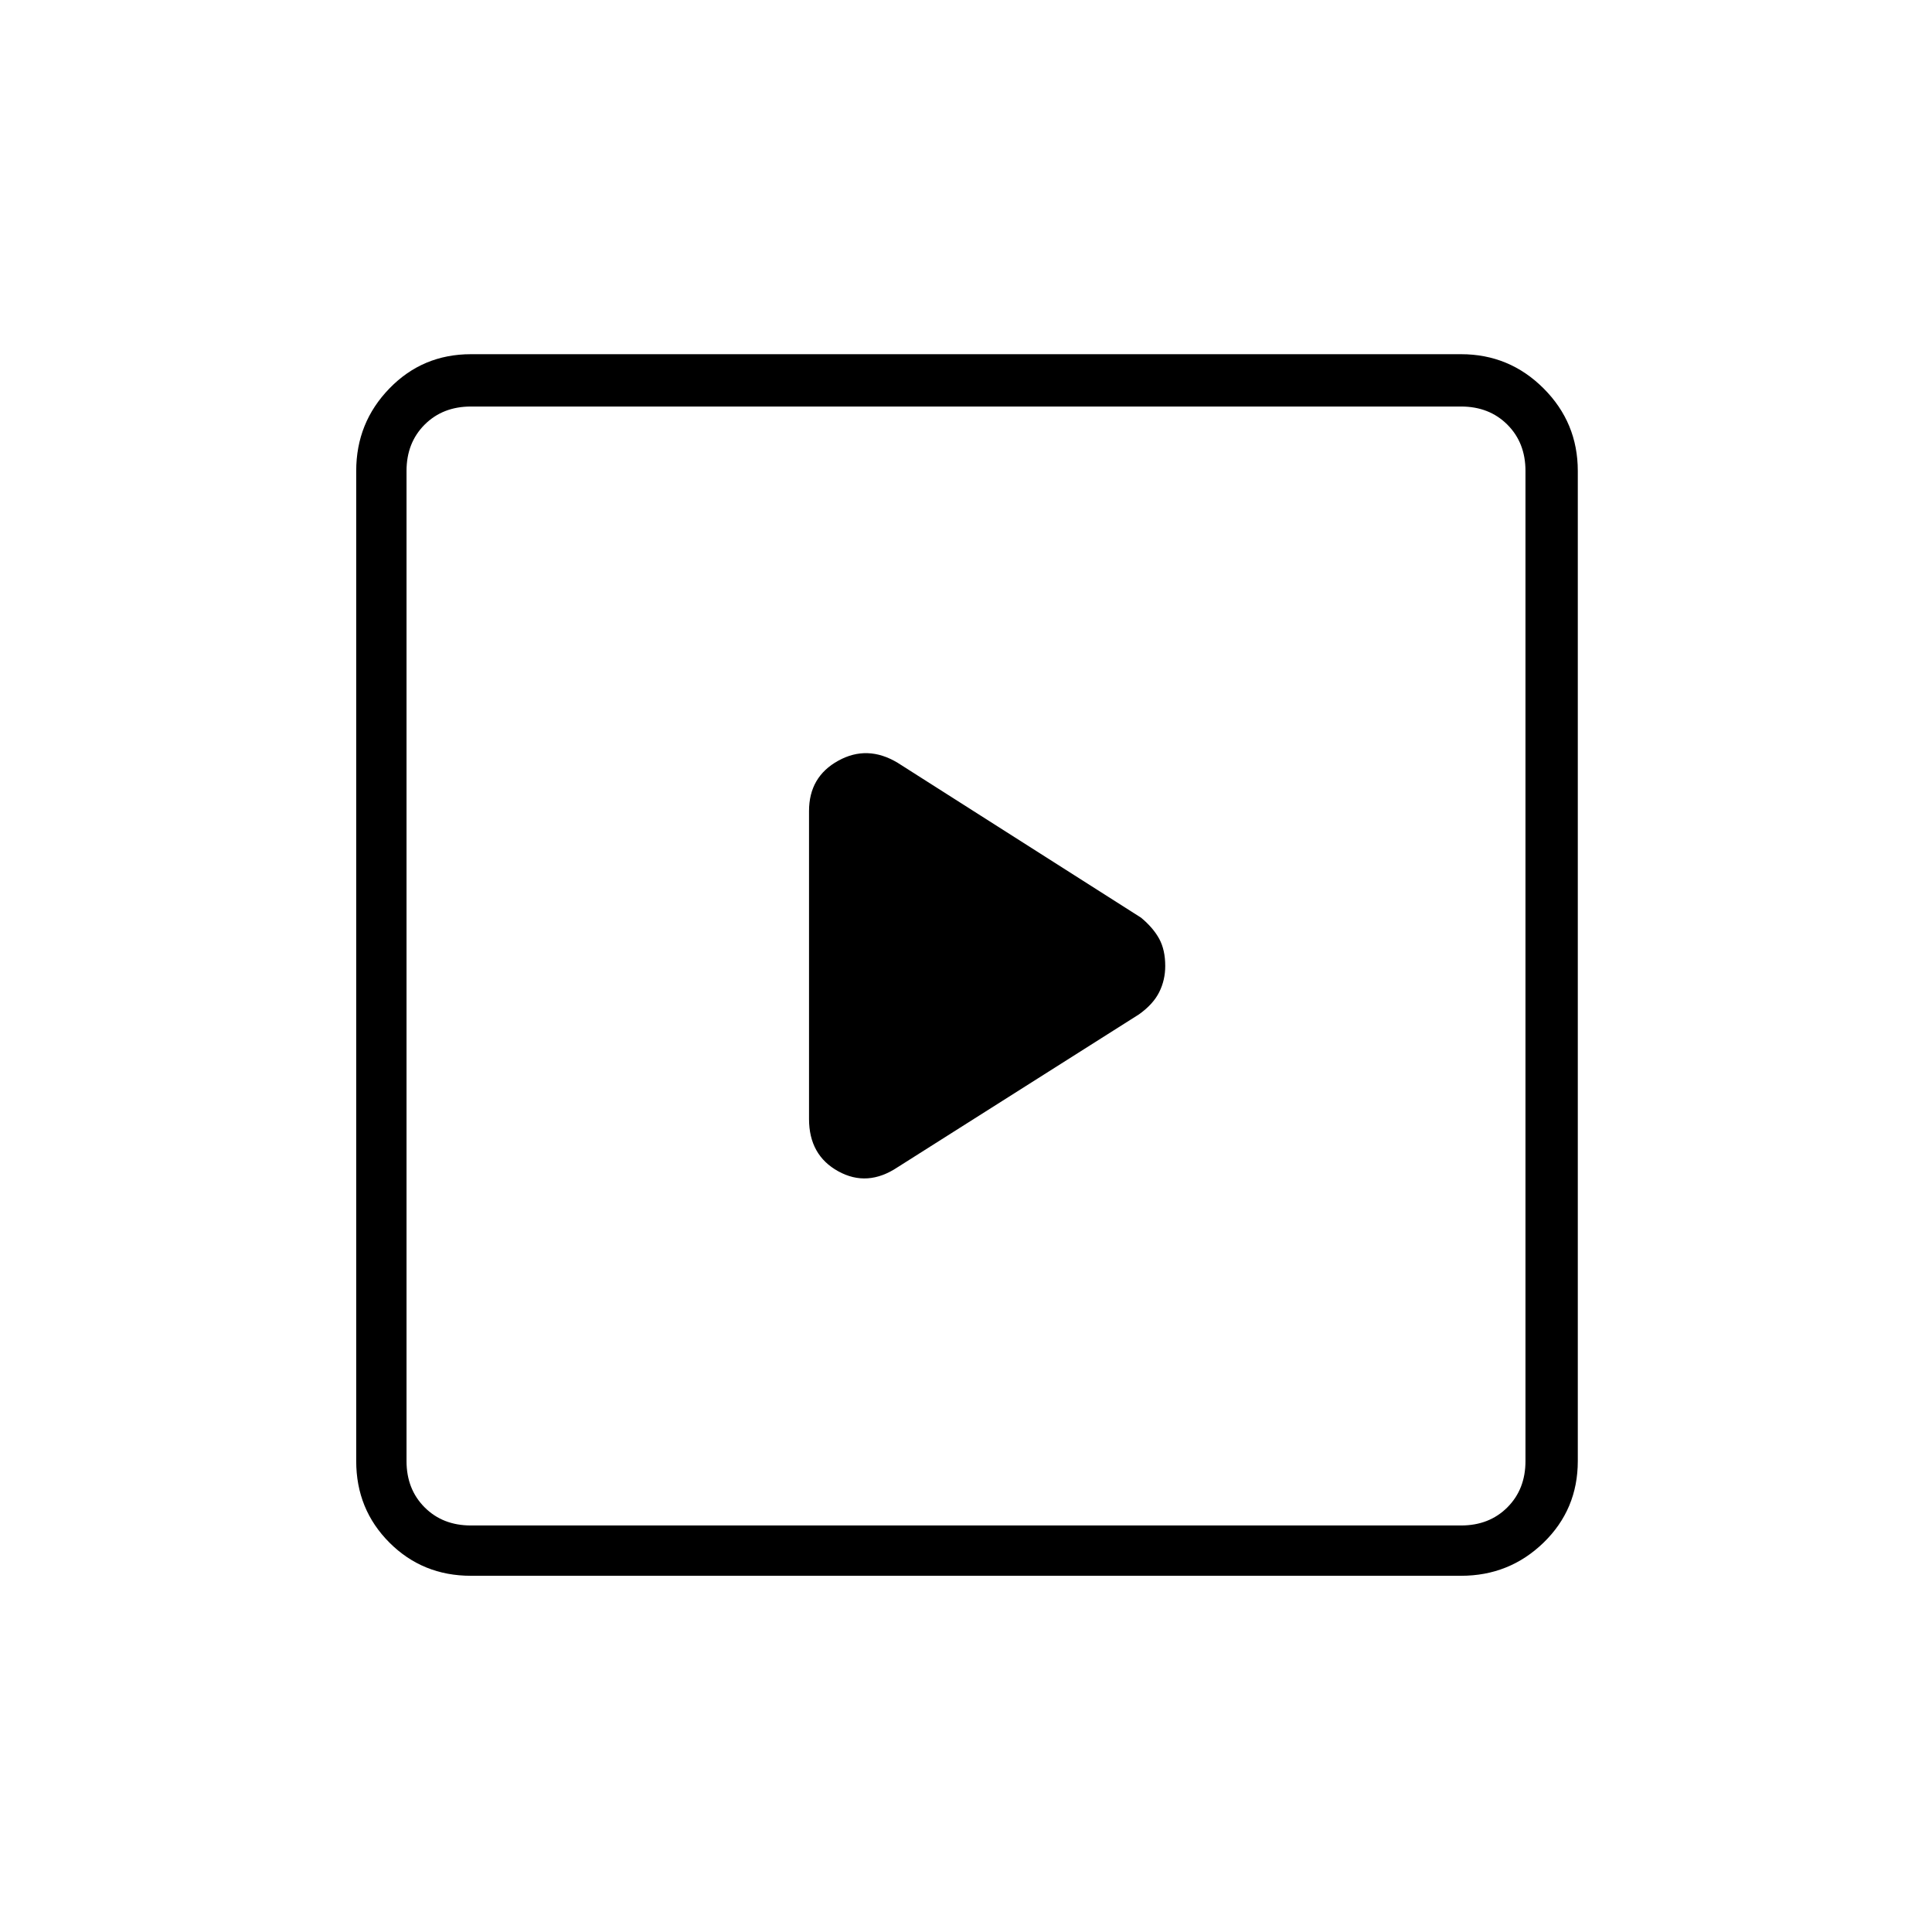 <svg xmlns="http://www.w3.org/2000/svg" height="24" width="24"><path d="m11.15 14.5 3-1.9q.175-.125.25-.275.075-.15.075-.325 0-.2-.075-.338-.075-.137-.225-.262L11.15 9.475q-.375-.225-.737-.025-.363.2-.363.625V13.9q0 .45.363.65.362.2.737-.05Zm-5.3 5.075q-.6 0-1.012-.412-.413-.413-.413-1.013V5.85q0-.6.413-1.025Q5.25 4.4 5.85 4.4h12.3q.6 0 1.025.425.425.425.425 1.025v12.3q0 .6-.425 1.013-.425.412-1.025.412Zm0-.625h12.3q.35 0 .575-.225.225-.225.225-.575V5.85q0-.35-.225-.575-.225-.225-.575-.225H5.85q-.35 0-.575.225-.225.225-.225.575v12.3q0 .35.225.575.225.225.575.225Zm-.8 0V5.05v13.9Z"/></svg>